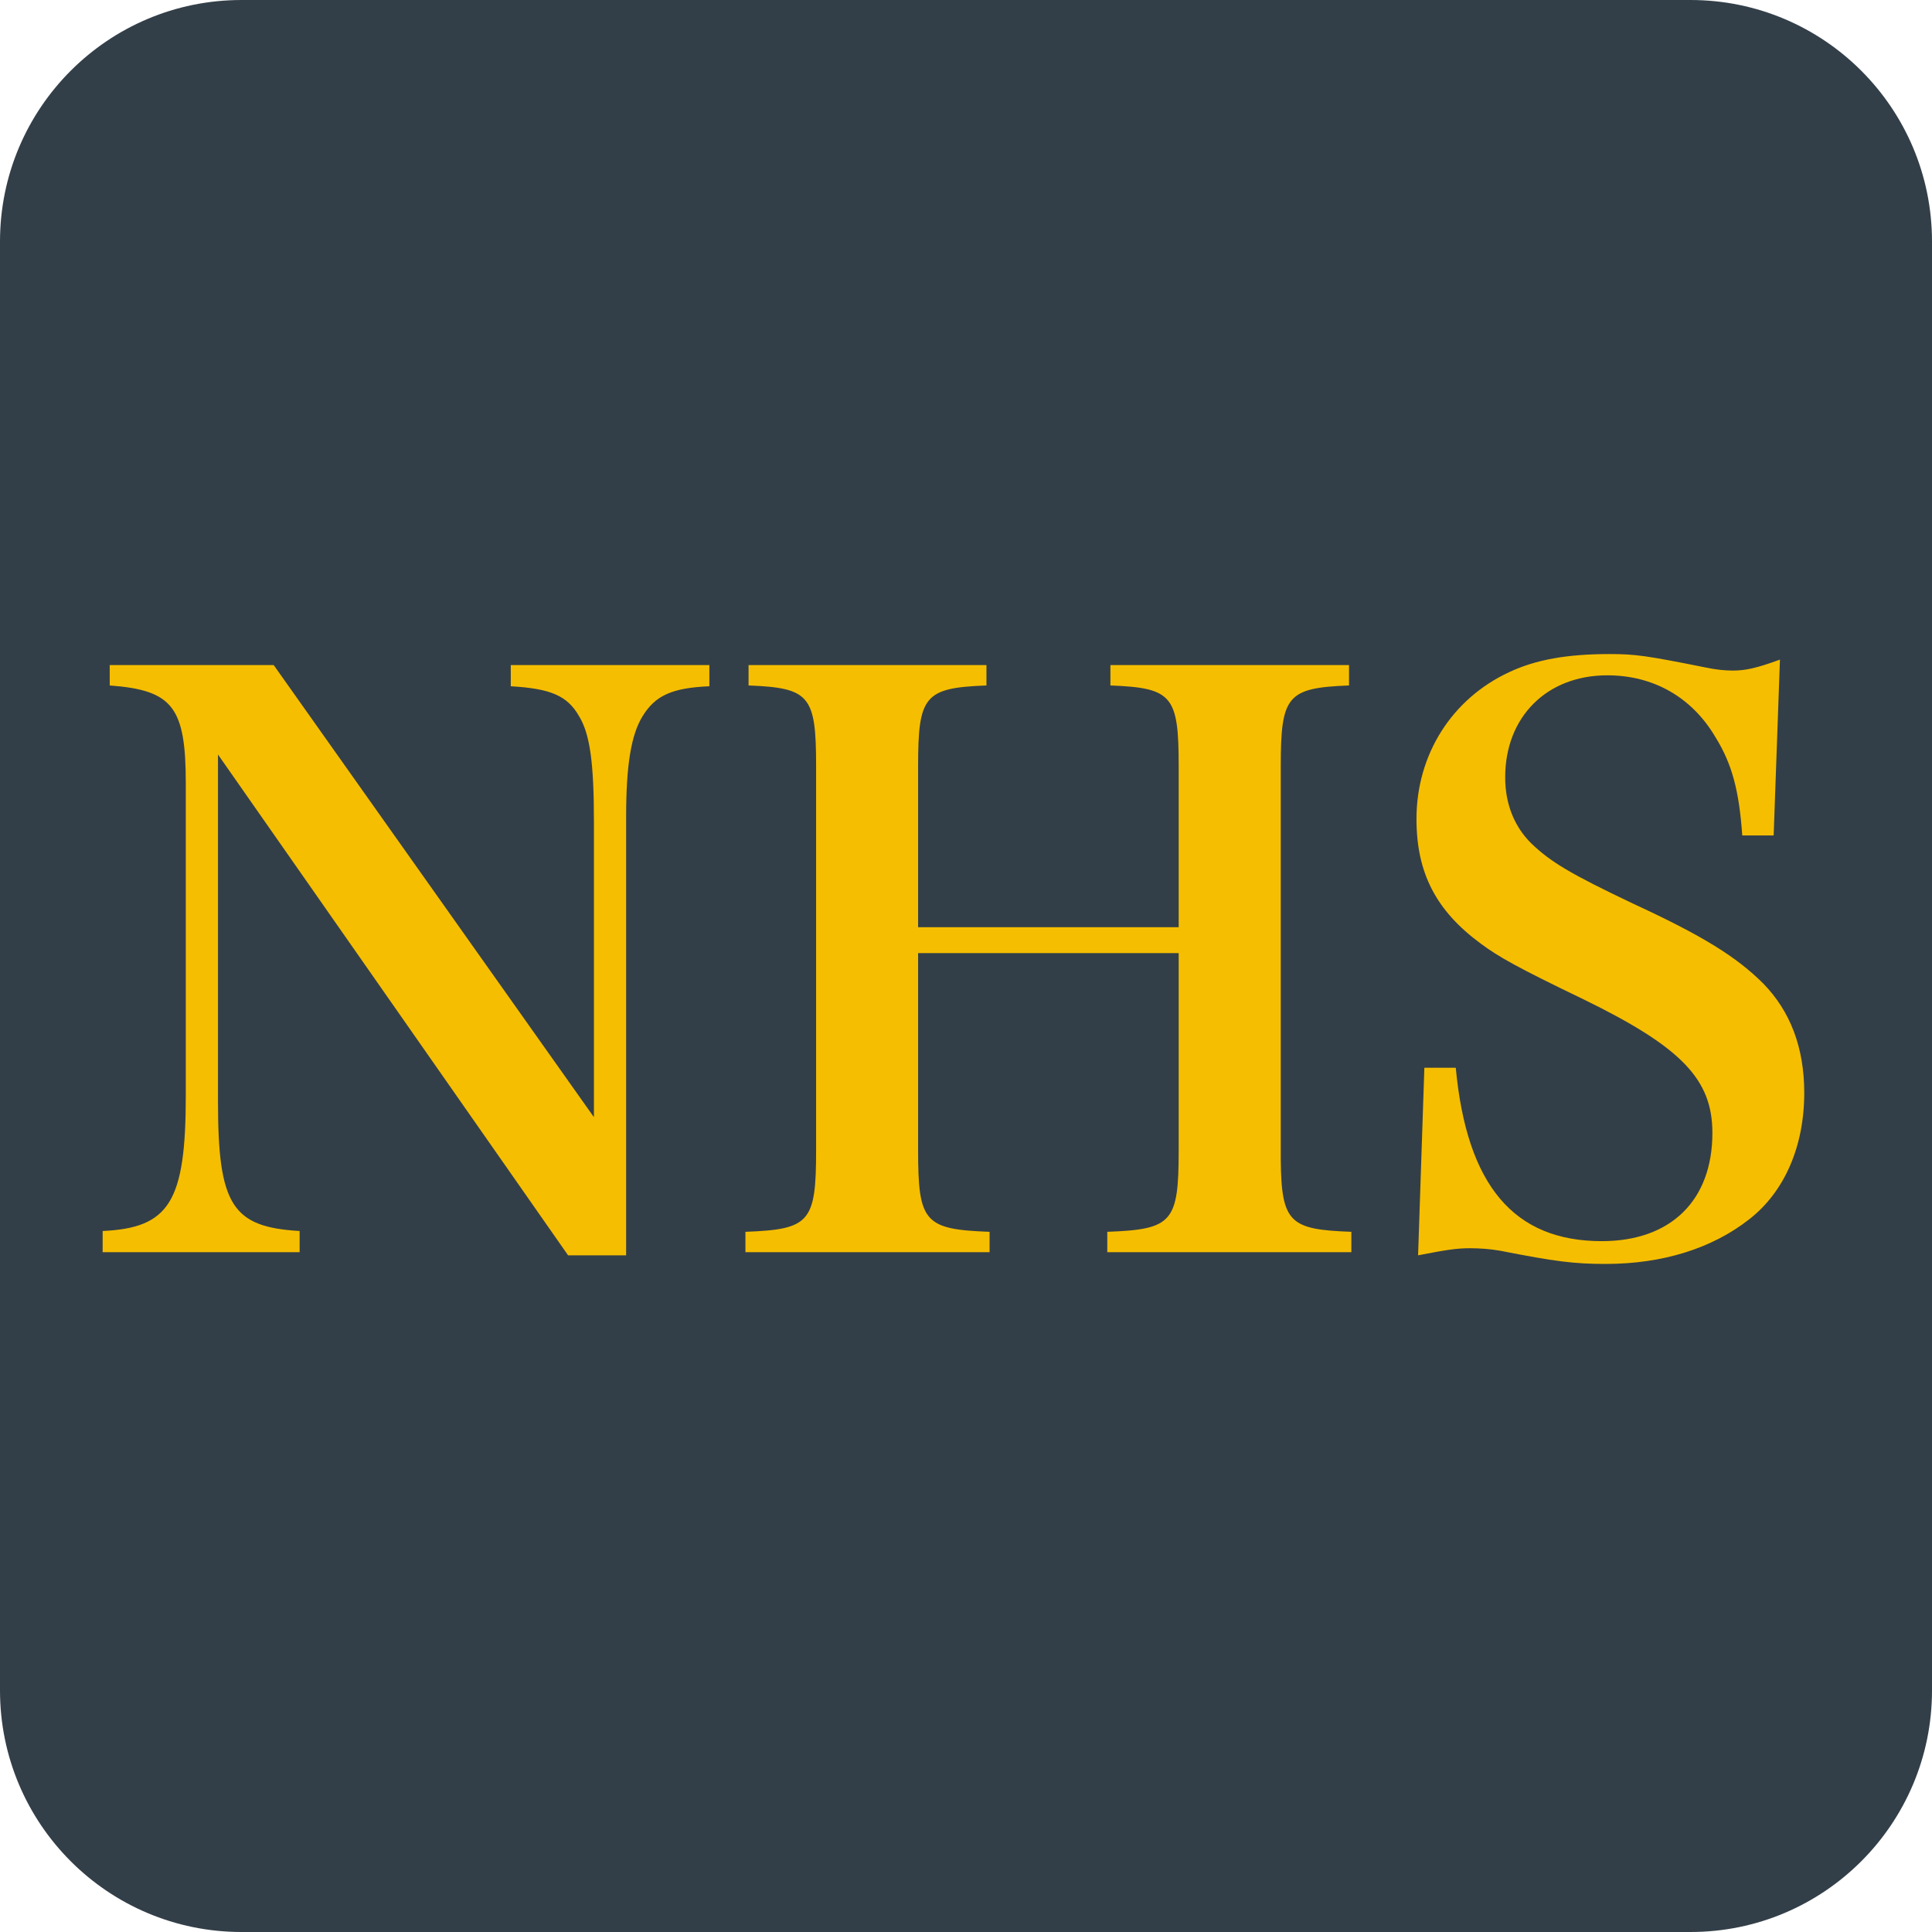 <svg width="24" height="24" viewBox="0 0 24 24" fill="none" xmlns="http://www.w3.org/2000/svg">
<path d="M21 0H3C1.343 0 0 1.343 0 3V21C0 22.657 1.343 24 3 24H21C22.657 24 24 22.657 24 21V3C24 1.343 22.657 0 21 0Z" fill="#333F48"/>
<path d="M7.778 15.594V10.144C7.778 9.52 7.837 9.13 7.983 8.896C8.139 8.642 8.344 8.545 8.812 8.525V8.262H6.345V8.525C6.842 8.554 7.047 8.642 7.193 8.896C7.33 9.12 7.378 9.481 7.378 10.212V13.878L3.4 8.262H1.363V8.515C2.143 8.574 2.308 8.779 2.308 9.734V13.605C2.308 14.931 2.104 15.253 1.275 15.292V15.555H3.722V15.292C2.884 15.243 2.708 14.97 2.708 13.683V9.373L7.057 15.594H7.778V15.594ZM12.293 15.555V15.302C11.483 15.272 11.405 15.184 11.405 14.287V11.84H14.642V14.287C14.642 15.184 14.564 15.272 13.755 15.302V15.555H16.787V15.302C16.022 15.274 15.917 15.192 15.91 14.4V9.52C15.91 8.642 15.988 8.545 16.758 8.515V8.262H13.794V8.515C14.564 8.545 14.642 8.642 14.642 9.52V11.518H11.405V9.52C11.405 8.642 11.483 8.545 12.254 8.515V8.262H9.299V8.515C10.06 8.545 10.138 8.642 10.138 9.52V14.287C10.138 15.184 10.06 15.272 9.26 15.302V15.555H12.293V15.555ZM19.946 15.701C20.658 15.701 21.272 15.506 21.73 15.146C22.169 14.804 22.413 14.239 22.413 13.576C22.413 13.01 22.238 12.562 21.906 12.22C21.575 11.889 21.155 11.626 20.288 11.226C19.508 10.855 19.264 10.709 19.02 10.475C18.805 10.261 18.698 9.978 18.698 9.656C18.698 8.905 19.215 8.389 19.966 8.389C20.541 8.389 21.019 8.662 21.311 9.159C21.516 9.49 21.604 9.822 21.643 10.378H22.033L22.111 8.194C21.818 8.301 21.682 8.33 21.526 8.33C21.428 8.33 21.321 8.32 21.184 8.291C20.453 8.145 20.317 8.125 19.995 8.125C19.468 8.125 19.078 8.194 18.747 8.35C18.035 8.681 17.596 9.373 17.596 10.173C17.596 10.846 17.84 11.314 18.396 11.723C18.62 11.889 18.845 12.016 19.673 12.415C20.892 13.01 21.272 13.41 21.272 14.073C21.272 14.912 20.756 15.418 19.898 15.418C18.805 15.418 18.221 14.726 18.084 13.264H17.694L17.616 15.594C17.967 15.526 18.094 15.506 18.259 15.506C18.386 15.506 18.513 15.516 18.63 15.536C19.322 15.672 19.556 15.701 19.946 15.701V15.701Z" fill="#F6BE00"/>
</svg>
